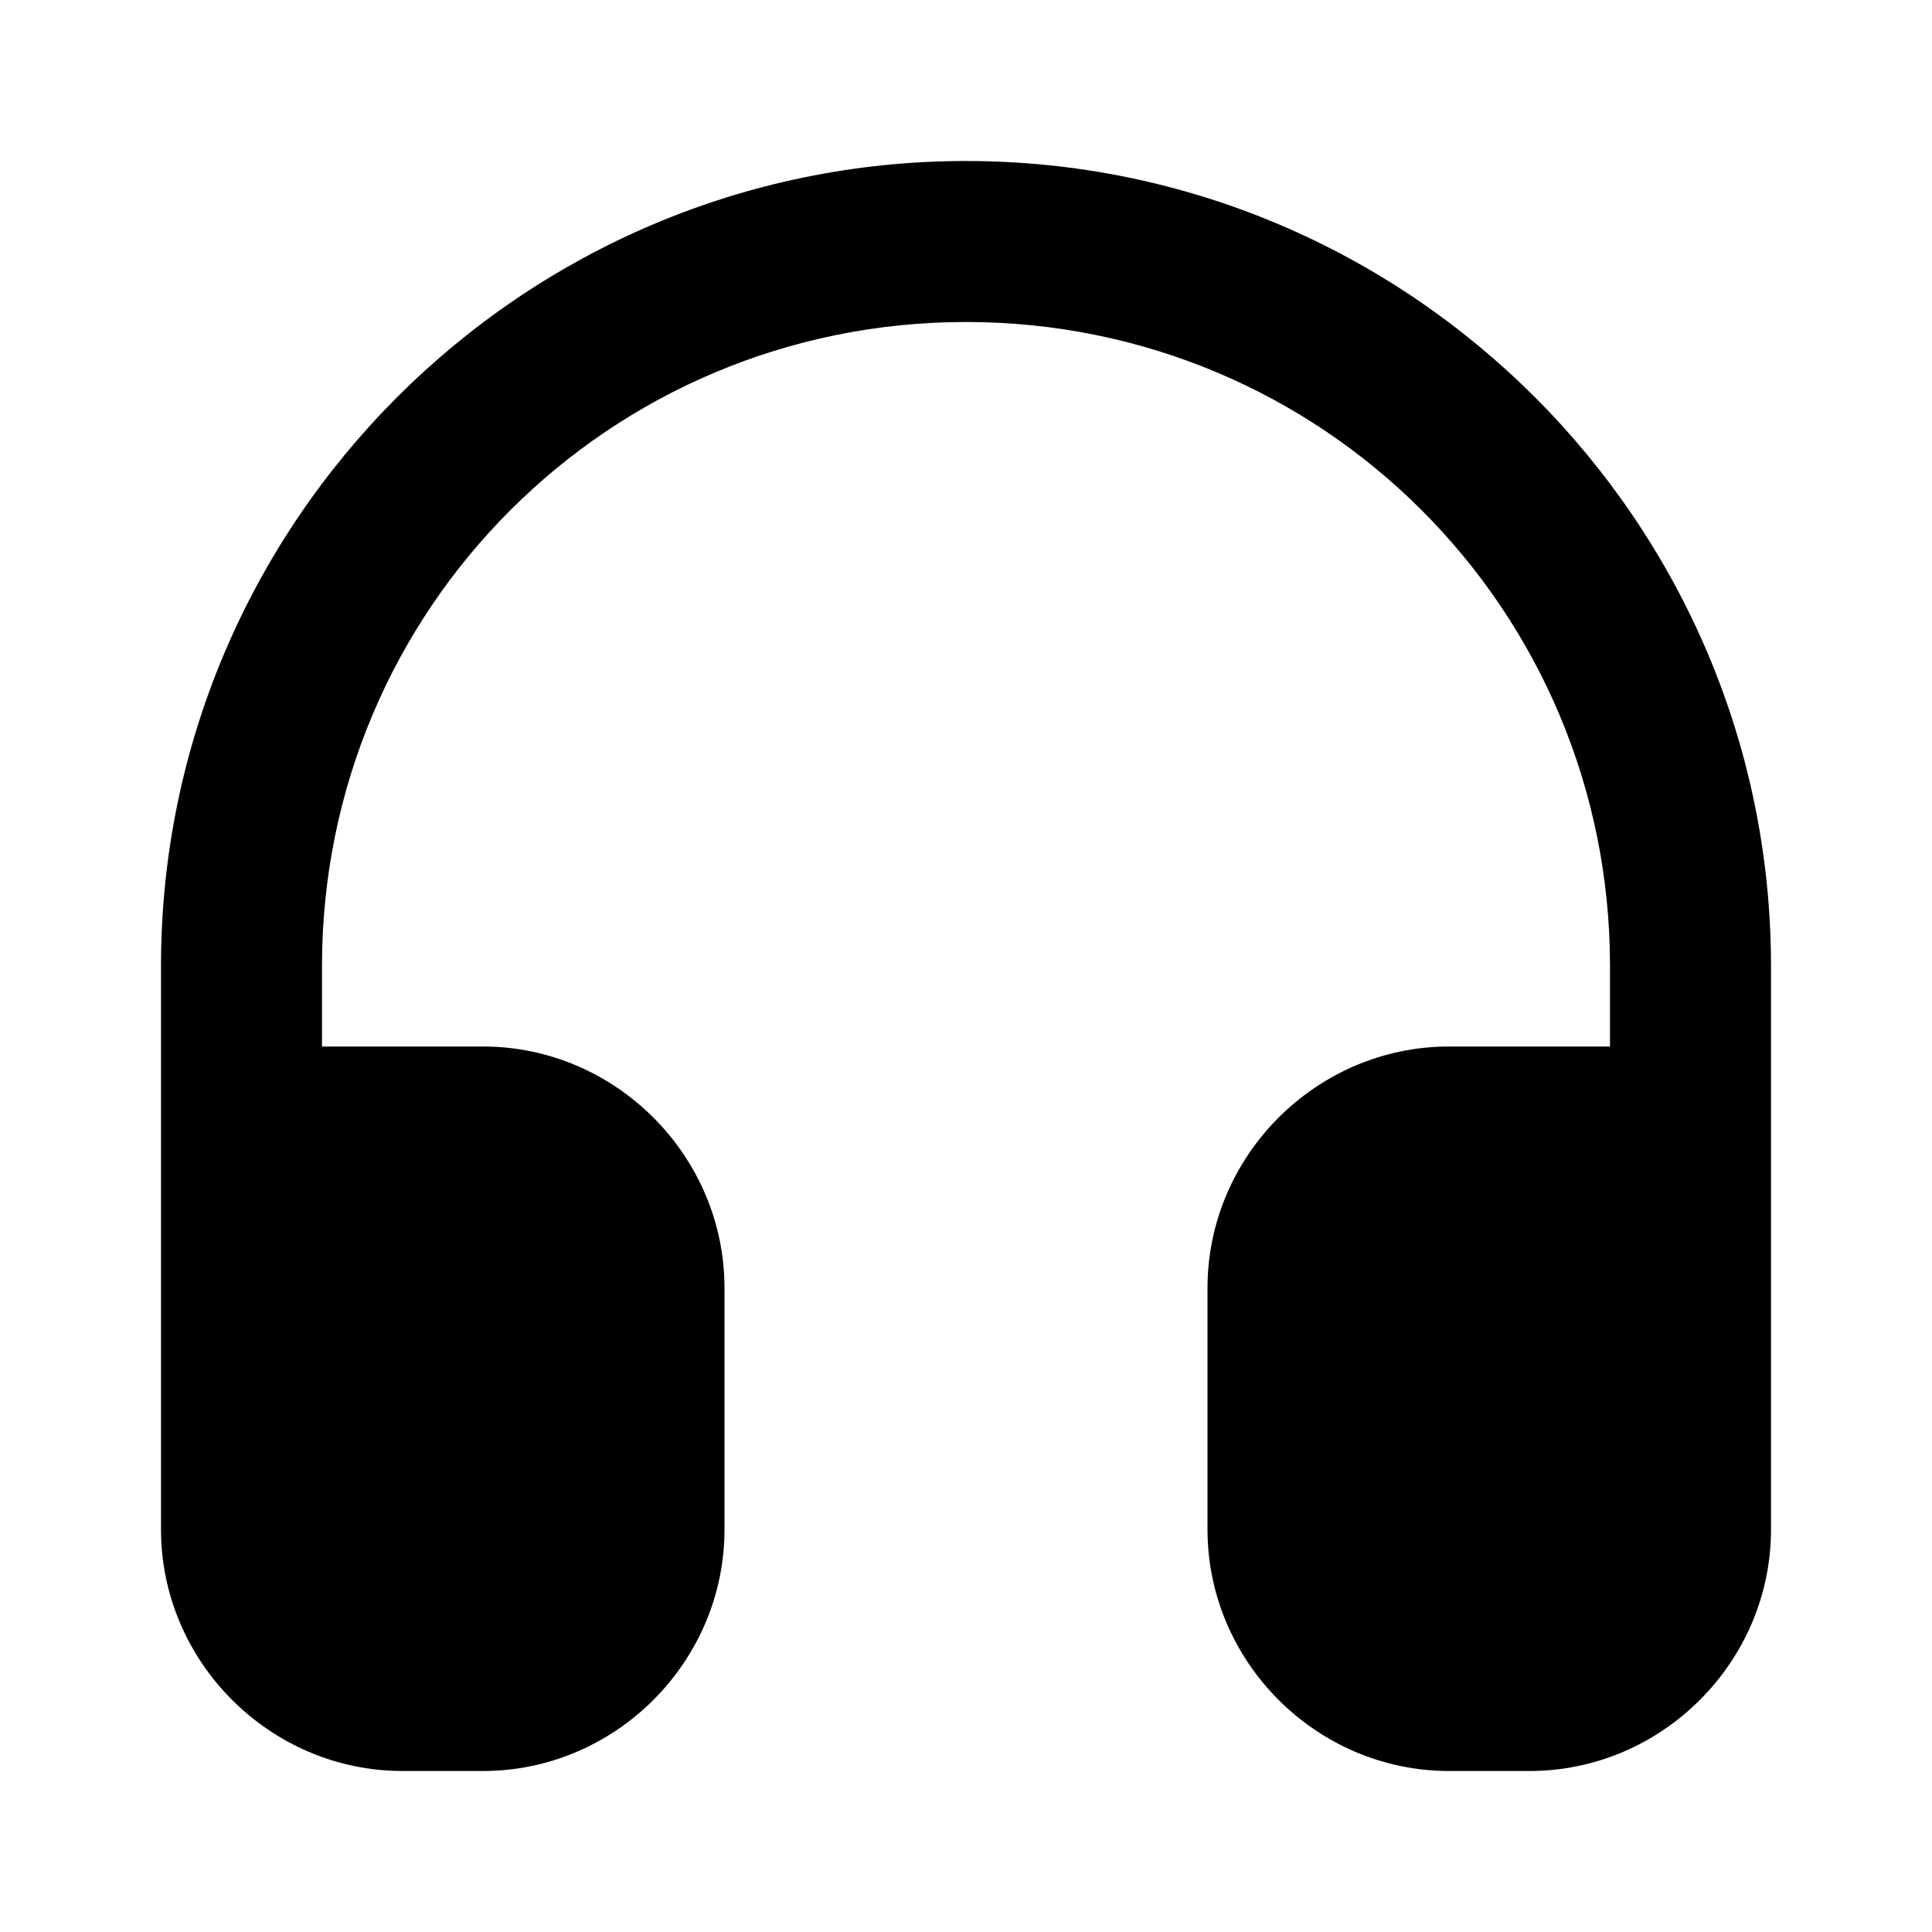<svg xmlns="http://www.w3.org/2000/svg" width="24" height="24" viewBox="0 0 24 24"><path d="M12 2C6.489 2 2 6.489 2 12v7c0 1.645 1.355 3 3 3h1c1.645 0 3-1.355 3-3v-3c0-1.645-1.355-3-3-3H4v-1c0-4.43 3.57-8 8-8s8 3.57 8 8v1h-2c-1.645 0-3 1.355-3 3v3c0 1.645 1.355 3 3 3h1c1.645 0 3-1.355 3-3v-7c0-5.511-4.489-10-10-10Z"/></svg>